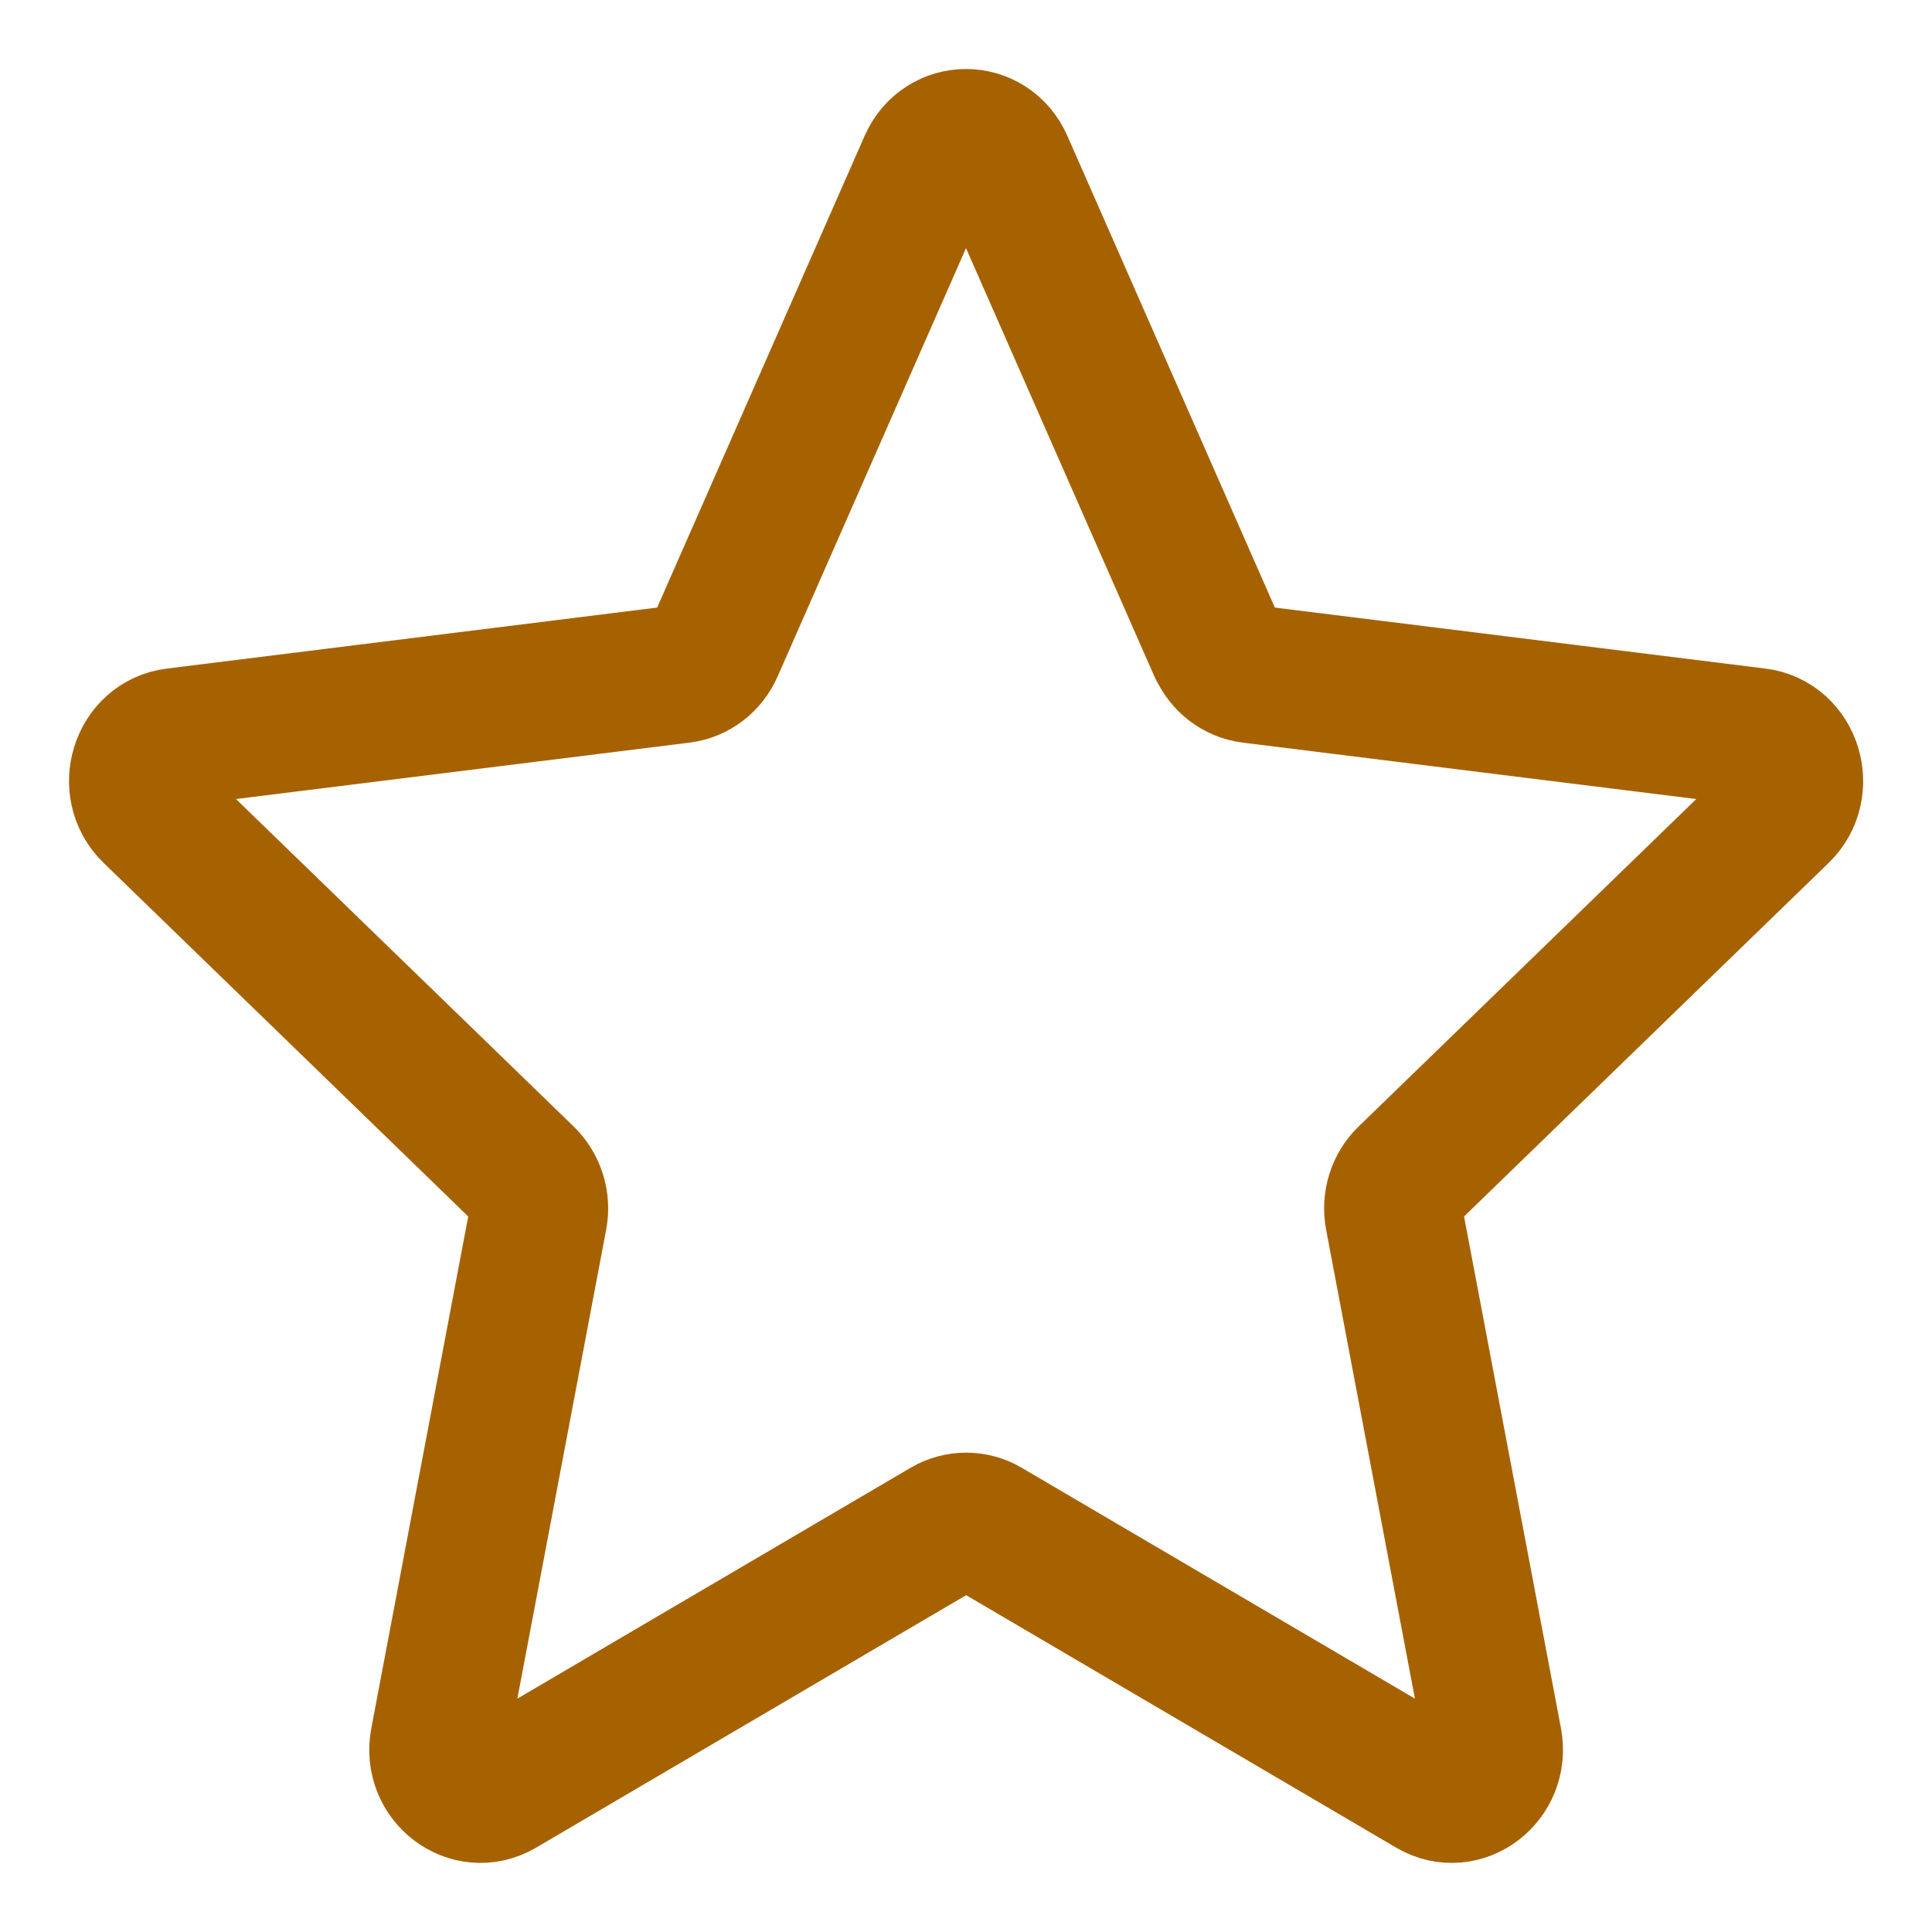<svg fill="none" height="14" viewBox="0 0 14 14" width="14" xmlns="http://www.w3.org/2000/svg"><path d="m8.823 4.701-1.546-3.515c-.109-.248-.445-.248-.554 0l-1.546 3.515c-.044.101-.136.171-.241.184l-3.666.456c-.259.032-.363.367-.171.553l2.71 2.628c.078.076.113.188.092.297l-.719 3.797c-.051.268.221.475.449.342l3.221-1.891c.093-.054.206-.054.298 0l3.221 1.891c.227.133.499-.074.449-.342l-.719-3.797c-.021-.109.014-.222.092-.297l2.71-2.628c.191-.185.087-.521-.171-.553l-3.666-.456c-.105-.013-.197-.083-.241-.184z" stroke="#a66201" stroke-linecap="round" stroke-linejoin="round"/></svg>
